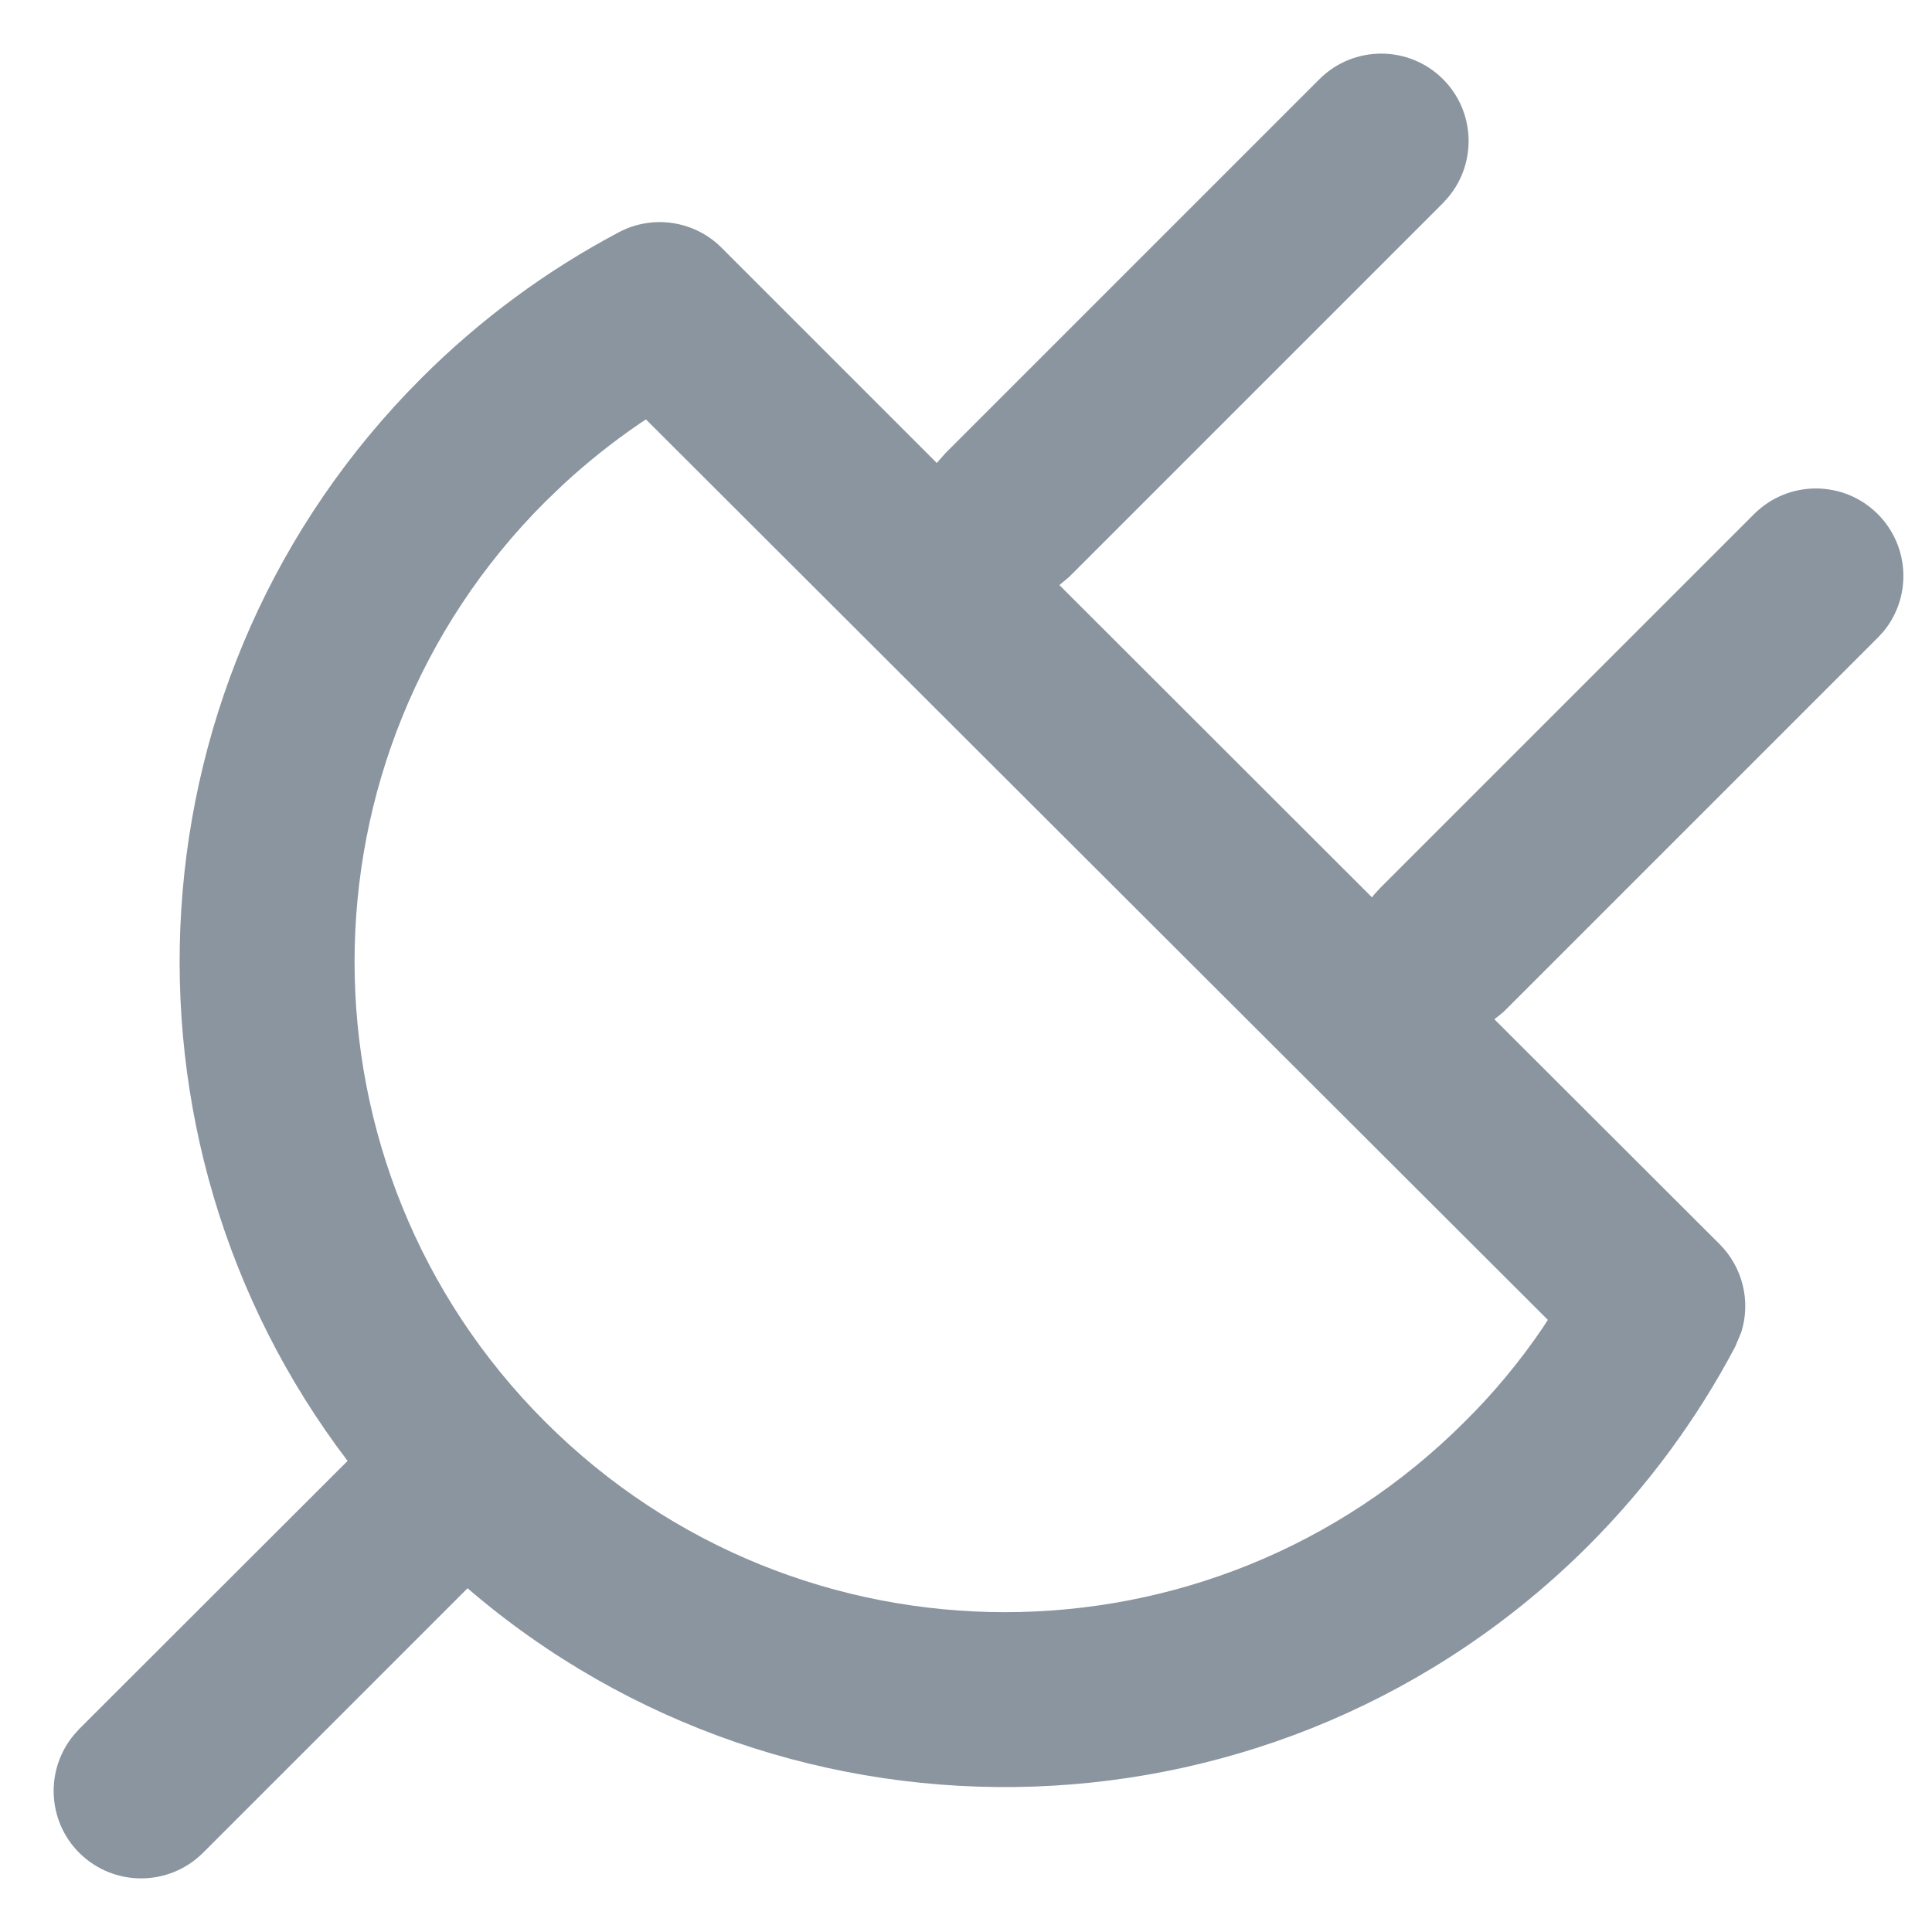 <?xml version="1.0" encoding="UTF-8"?>
<svg width="12px" height="12px" viewBox="0 0 12 12" version="1.1" xmlns="http://www.w3.org/2000/svg" xmlns:xlink="http://www.w3.org/1999/xlink">
    <!-- Generator: Sketch 53.2 (72643) - https://sketchapp.com -->
    <title>connections-gray</title>
    <desc>Created with Sketch.</desc>
    <g id="Page-1" stroke="none" stroke-width="1" fill="none" fill-rule="evenodd">
        <g id="connections-gray" transform="translate(-2, -2)" fill-rule="nonzero">
            <polygon id="Path" fill-opacity="0" fill="#D8D8D8" points="0 0 16 0 16 16 0 16"></polygon>
            <path d="M10.963,2.492 C11.163,2.692 11.174,3.011 10.996,3.224 L10.963,3.261 L8.64,5.584 L8.58,5.634 L10.522,7.574 C10.527,7.566 10.532,7.559 10.539,7.552 L10.572,7.516 L12.895,5.193 C13.107,4.981 13.451,4.981 13.663,5.193 C13.863,5.393 13.875,5.711 13.697,5.924 L13.663,5.961 L11.34,8.284 L11.282,8.331 L12.681,9.728 C12.825,9.872 12.875,10.083 12.816,10.273 L12.777,10.366 C12.539,10.816 12.234,11.231 11.867,11.599 C9.957,13.507 6.918,13.596 4.904,11.865 L3.261,13.508 C3.048,13.72 2.705,13.72 2.492,13.508 C2.292,13.308 2.281,12.989 2.459,12.776 L2.492,12.739 L4.159,11.074 C2.629,9.064 2.782,6.184 4.617,4.349 C4.982,3.984 5.395,3.68 5.843,3.443 C6.053,3.331 6.313,3.37 6.481,3.538 L7.819,4.876 L7.839,4.852 L7.872,4.815 L10.195,2.492 C10.407,2.28 10.751,2.28 10.963,2.492 L10.963,2.492 Z M6.012,4.605 L5.967,4.635 C5.802,4.748 5.644,4.874 5.495,5.012 L5.385,5.118 C3.808,6.695 3.808,9.253 5.385,10.83 C6.963,12.408 9.521,12.408 11.098,10.83 C11.28,10.65 11.442,10.454 11.583,10.246 L11.614,10.198 L6.012,4.605 Z" id="Shape" fill="#8A959F"></path>
        </g>
    </g>
</svg>